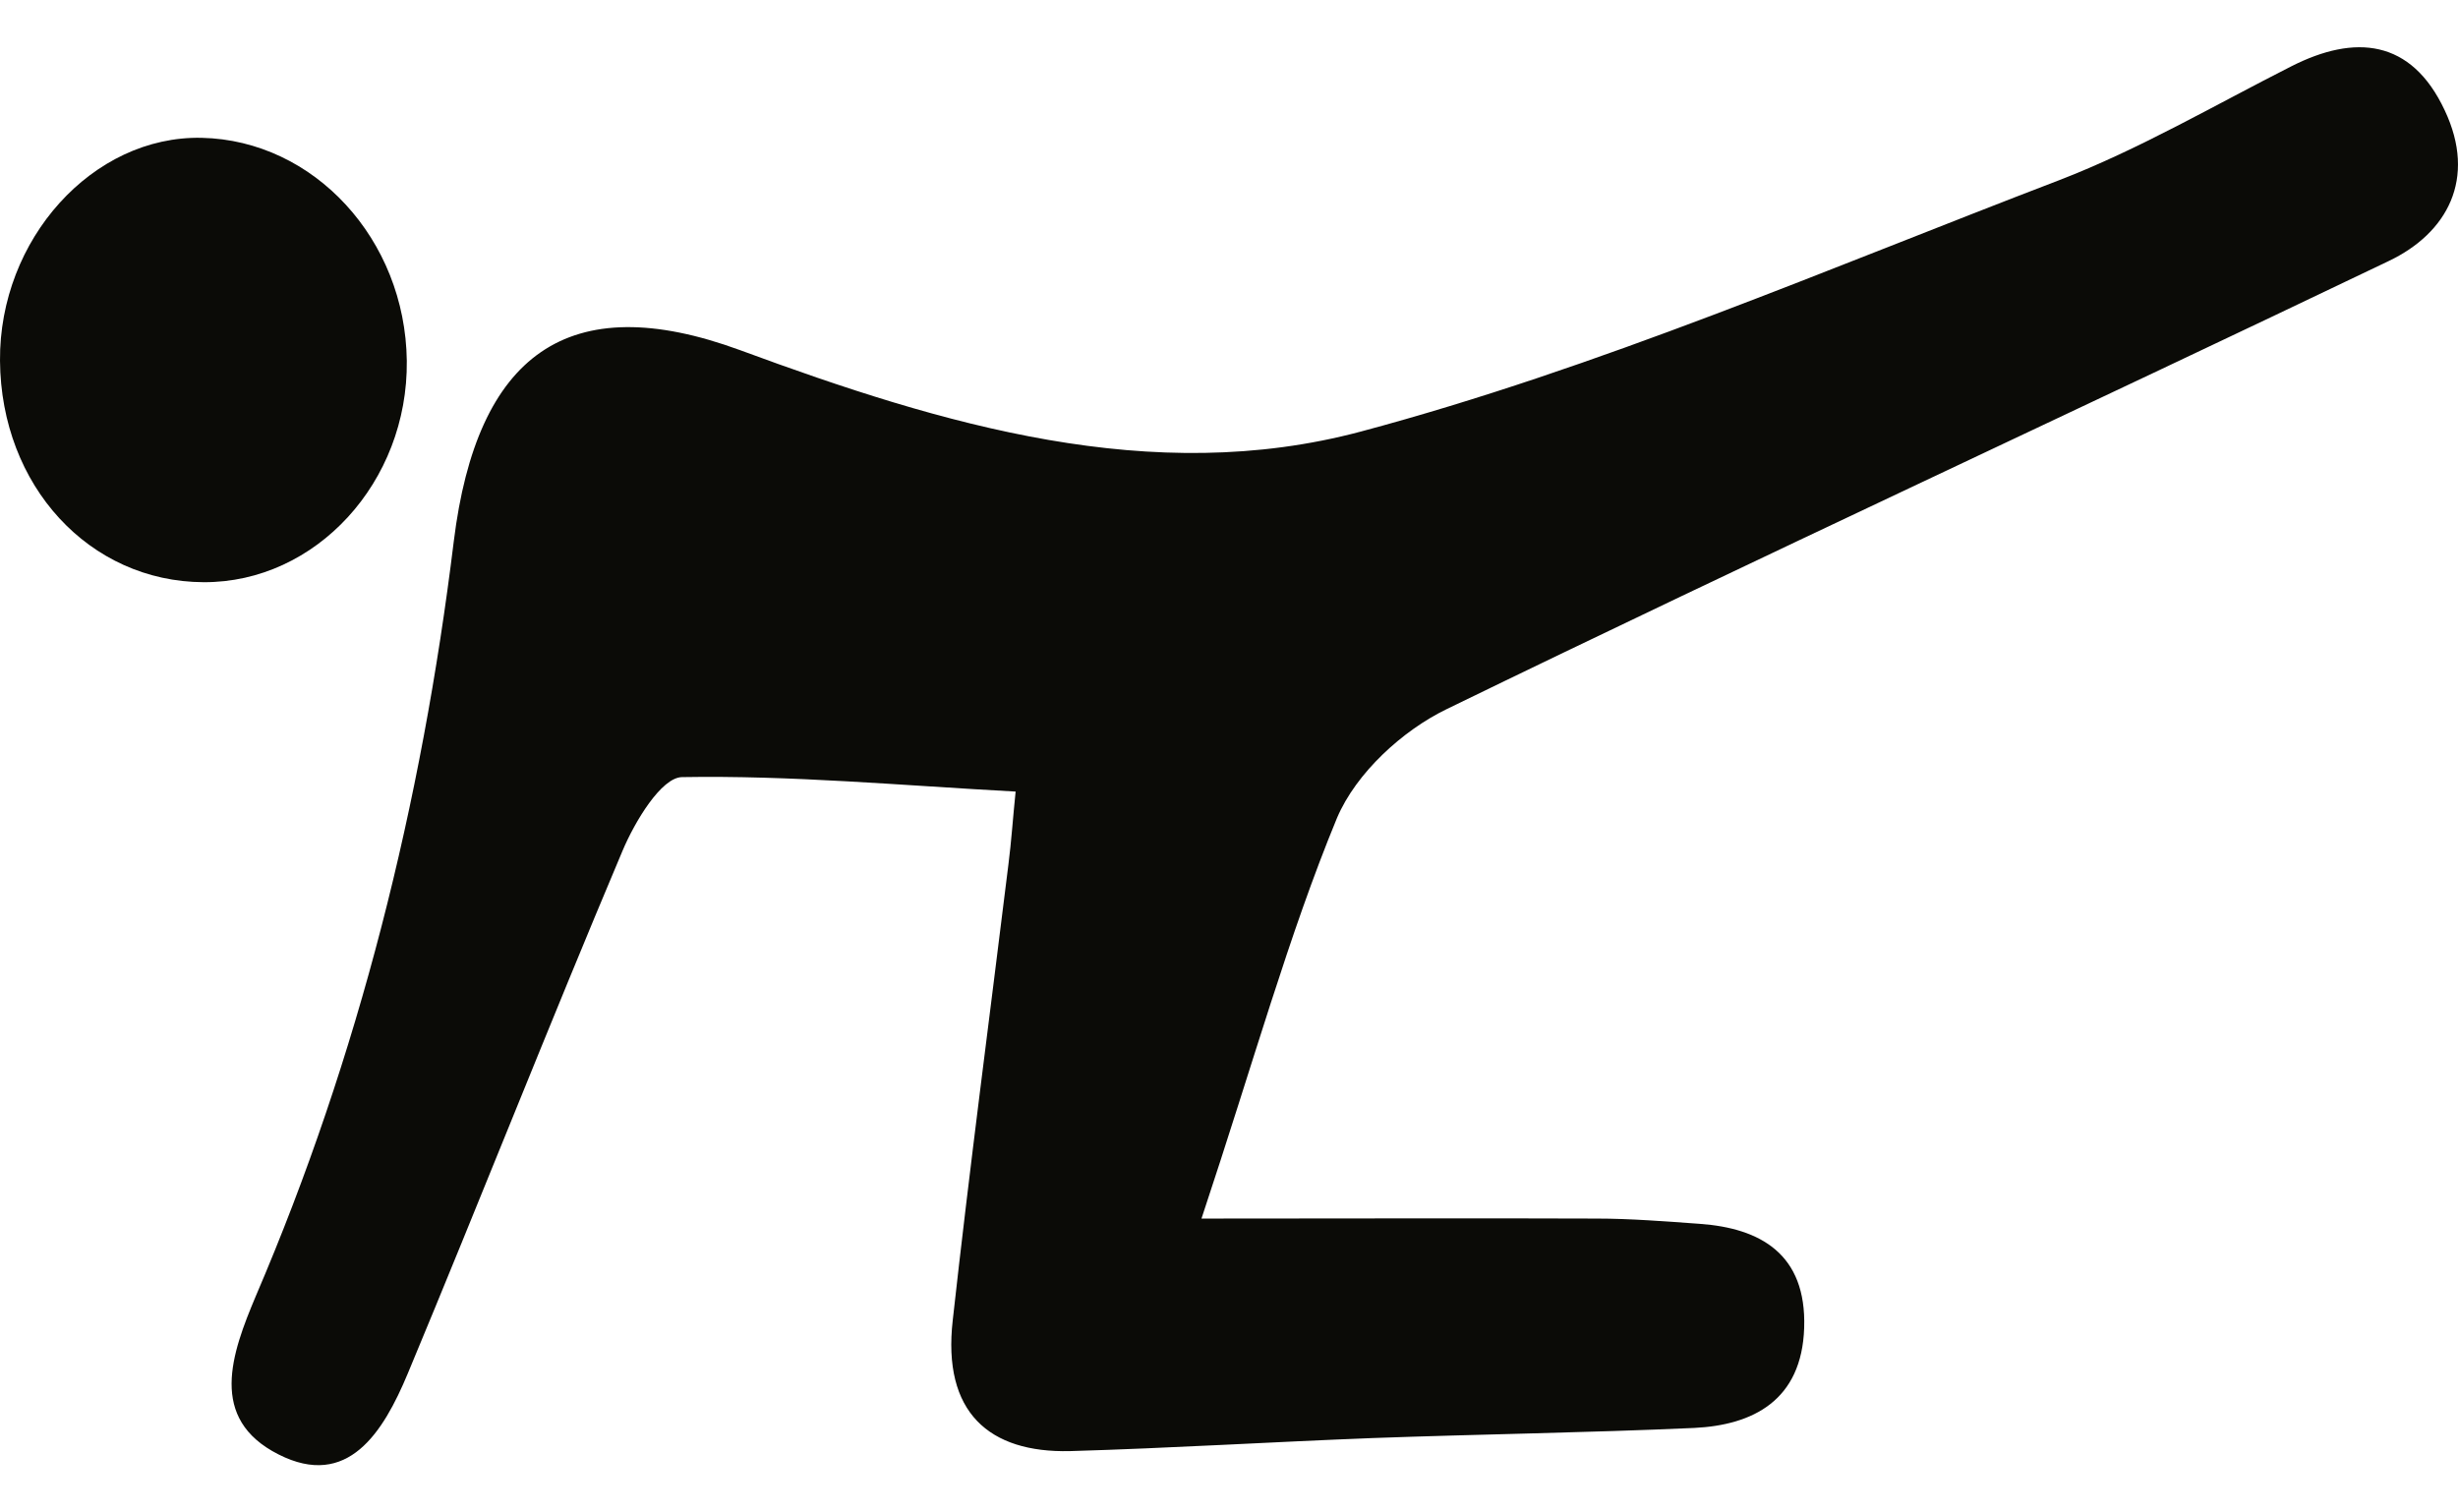 <svg width="26" height="16" viewBox="0 0 26 16" fill="none" xmlns="http://www.w3.org/2000/svg">
<path d="M12.709 12.891C14.304 12.891 15.595 12.886 16.885 12.891C17.25 12.891 17.616 12.921 17.982 12.947C18.617 12.993 19.11 13.263 19.084 14.047C19.059 14.816 18.541 15.076 17.921 15.106C16.788 15.157 15.65 15.172 14.518 15.213C13.451 15.254 12.384 15.32 11.318 15.351C10.464 15.371 9.966 14.943 10.078 13.965C10.256 12.356 10.469 10.752 10.667 9.143C10.698 8.904 10.713 8.664 10.743 8.374C9.524 8.308 8.366 8.201 7.213 8.221C6.995 8.226 6.715 8.69 6.583 9.005C5.806 10.844 5.08 12.692 4.313 14.531C4.054 15.152 3.678 15.758 2.946 15.386C2.2 15.009 2.448 14.322 2.708 13.706C3.795 11.17 4.46 8.501 4.8 5.726C5.044 3.75 6.009 3.037 7.828 3.704C9.982 4.499 12.186 5.155 14.396 4.565C16.91 3.893 19.333 2.843 21.782 1.906C22.625 1.581 23.427 1.112 24.24 0.7C24.906 0.363 25.505 0.409 25.86 1.168C26.201 1.891 25.886 2.467 25.266 2.762C21.949 4.351 18.607 5.894 15.3 7.503C14.838 7.727 14.345 8.175 14.142 8.654C13.629 9.897 13.268 11.21 12.709 12.891Z" fill="#0B0B07"/>
<path d="M7.7465e-05 3.816C-0.01 2.533 0.98 1.433 2.134 1.458C3.322 1.484 4.287 2.533 4.303 3.816C4.318 5.099 3.342 6.164 2.154 6.159C0.945 6.154 0.01 5.14 7.7465e-05 3.816Z" fill="#0B0B07"/>
</svg>
